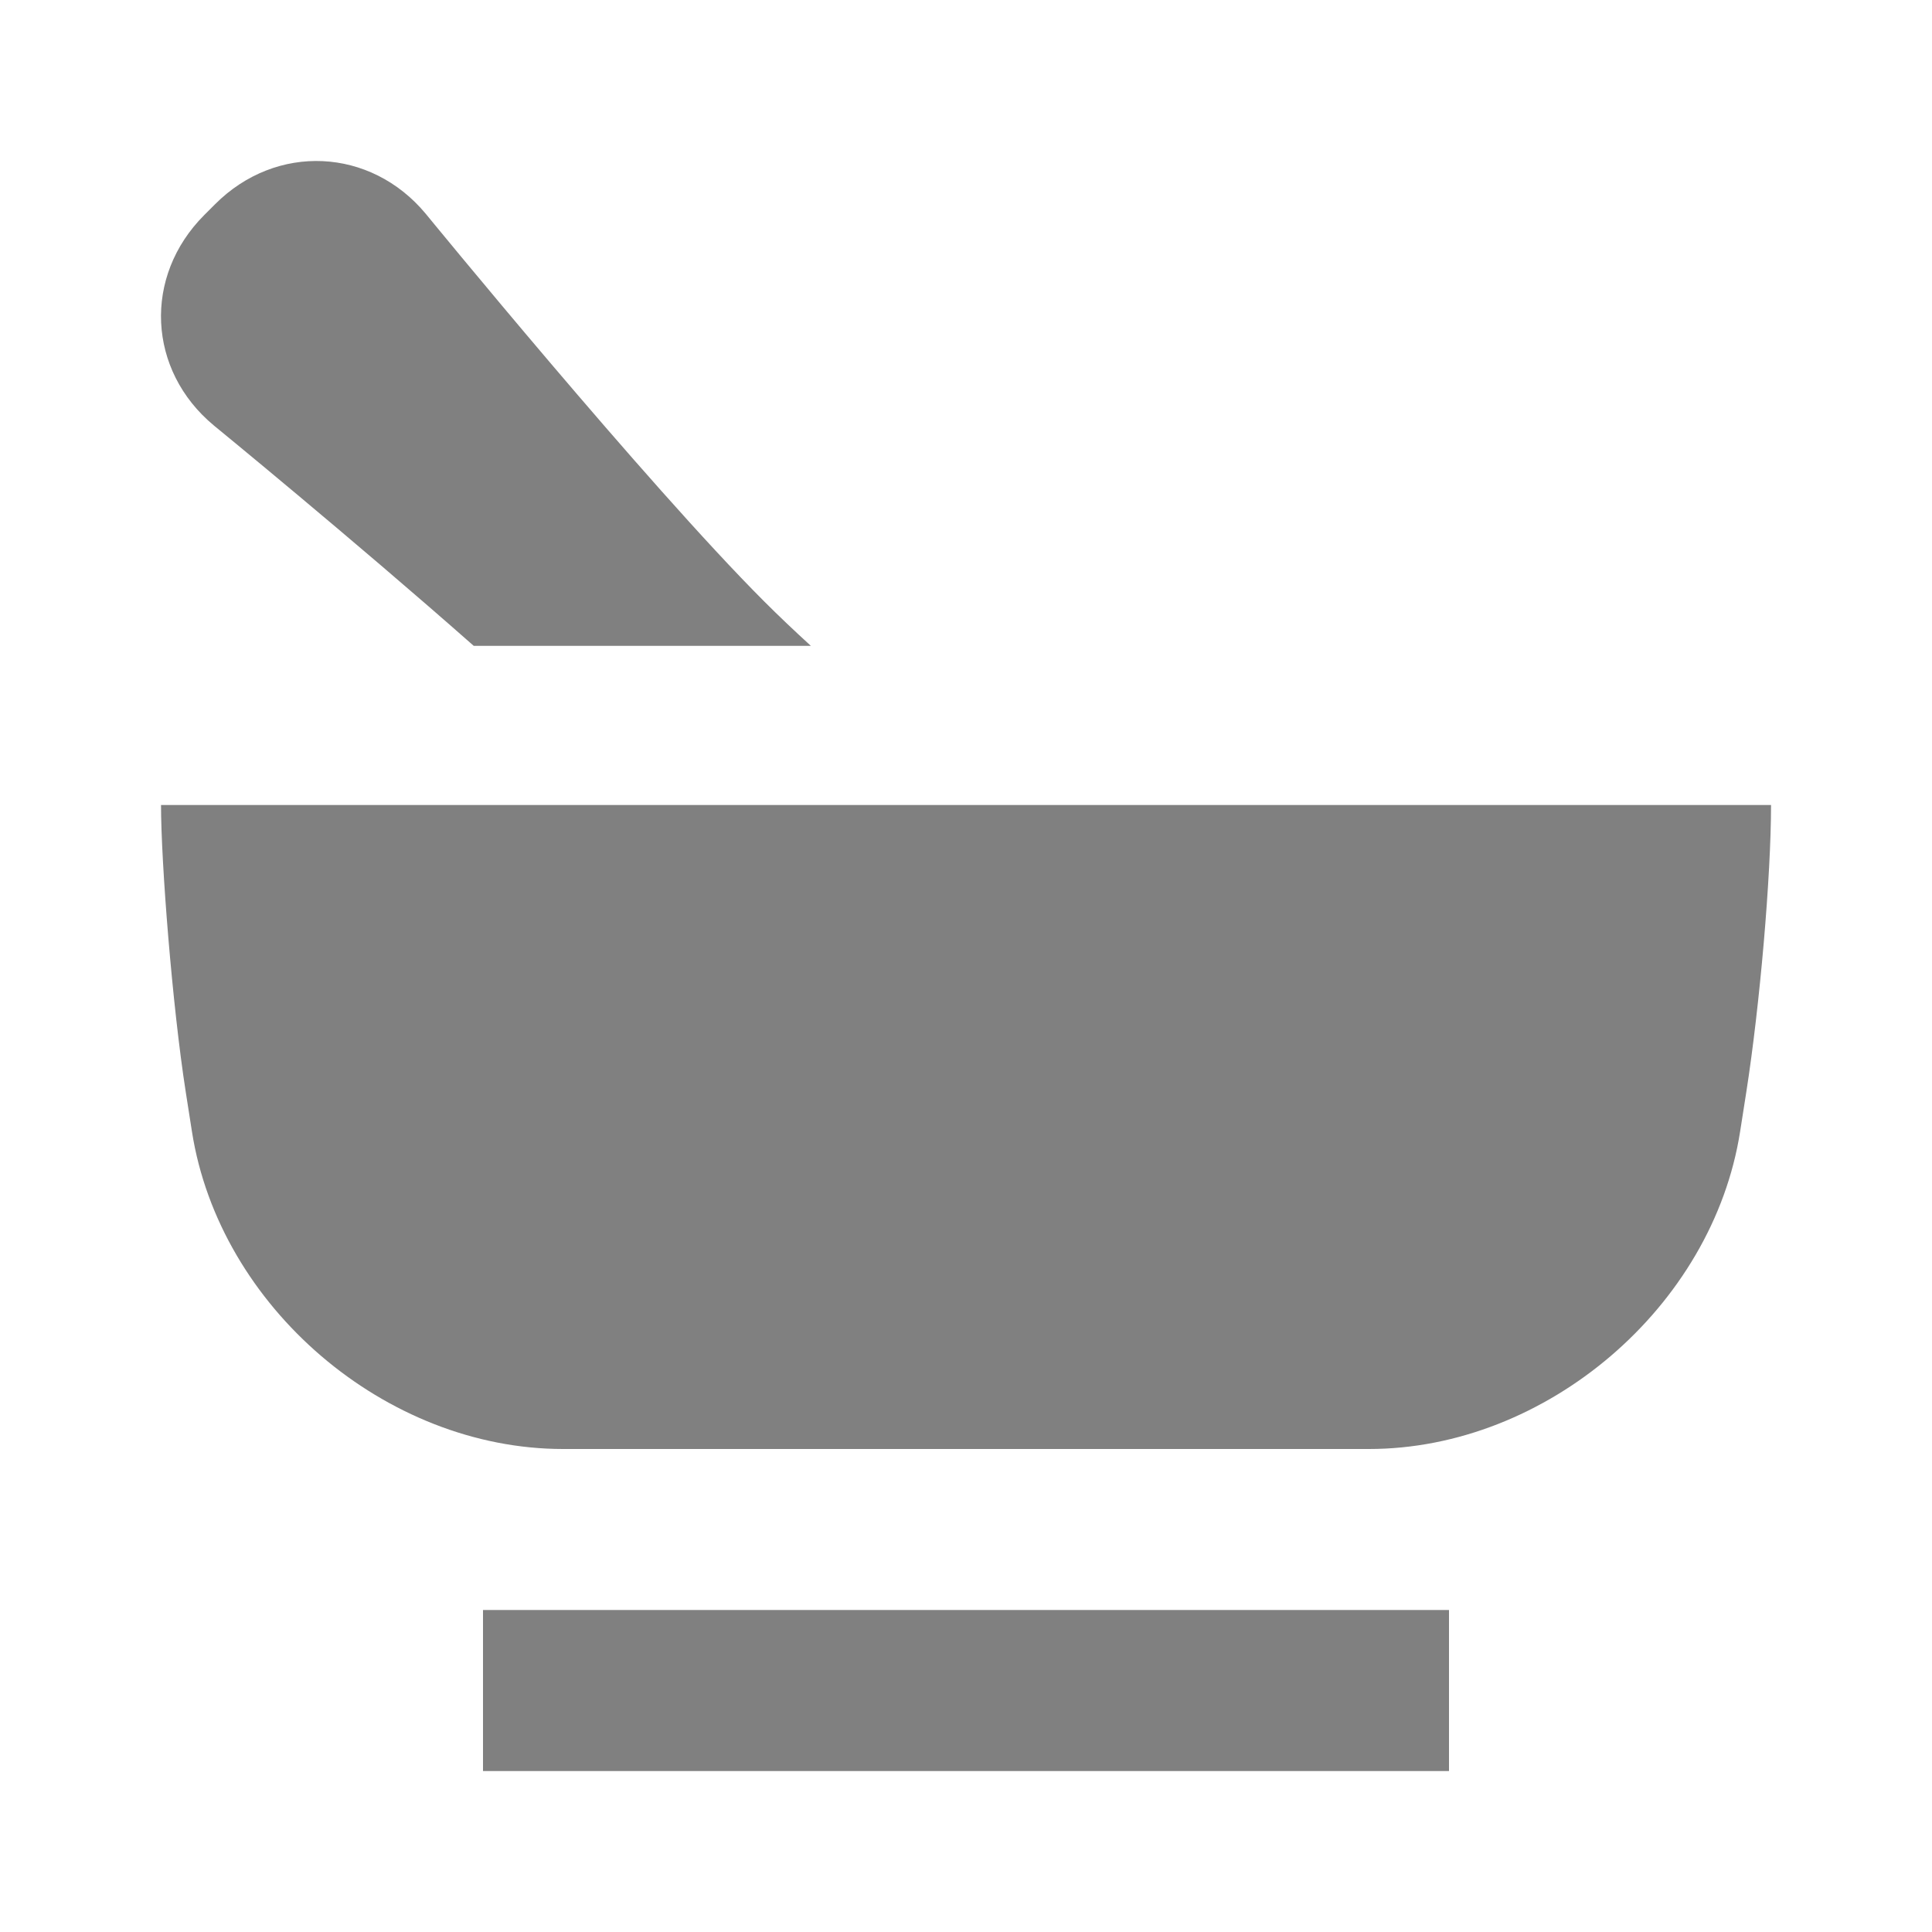 <?xml version="1.0" encoding="utf-8"?>
<!-- Generated by IcoMoon.io -->
<!DOCTYPE svg PUBLIC "-//W3C//DTD SVG 1.1//EN" "http://www.w3.org/Graphics/SVG/1.1/DTD/svg11.dtd">
<svg version="1.1" xmlns="http://www.w3.org/2000/svg" xmlns:xlink="http://www.w3.org/1999/xlink" width="32" height="32" viewBox="0 0 32 32">
<path fill="#808080" d="M3.078 18.096c-0.227-1.453-0.411-3.821-0.411-4.763h26.667c0 1.178-0.185 3.319-0.411 4.763l-0.101 0.645c-0.454 2.904-3.211 5.259-6.148 5.259h-13.347c-2.942 0-5.694-2.355-6.148-5.259l-0.101-0.645zM8 26.667h16v2.667h-16v-2.667zM7.846 10.697c-2.017-1.78-4.303-3.649-4.303-3.649-1.101-0.913-1.177-2.469-0.159-3.487l0.18-0.18c1.013-1.013 2.573-0.939 3.487 0.159 0 0 3.649 4.464 5.606 6.421 0.239 0.239 0.499 0.486 0.773 0.736h-5.585z"></path>
</svg>
